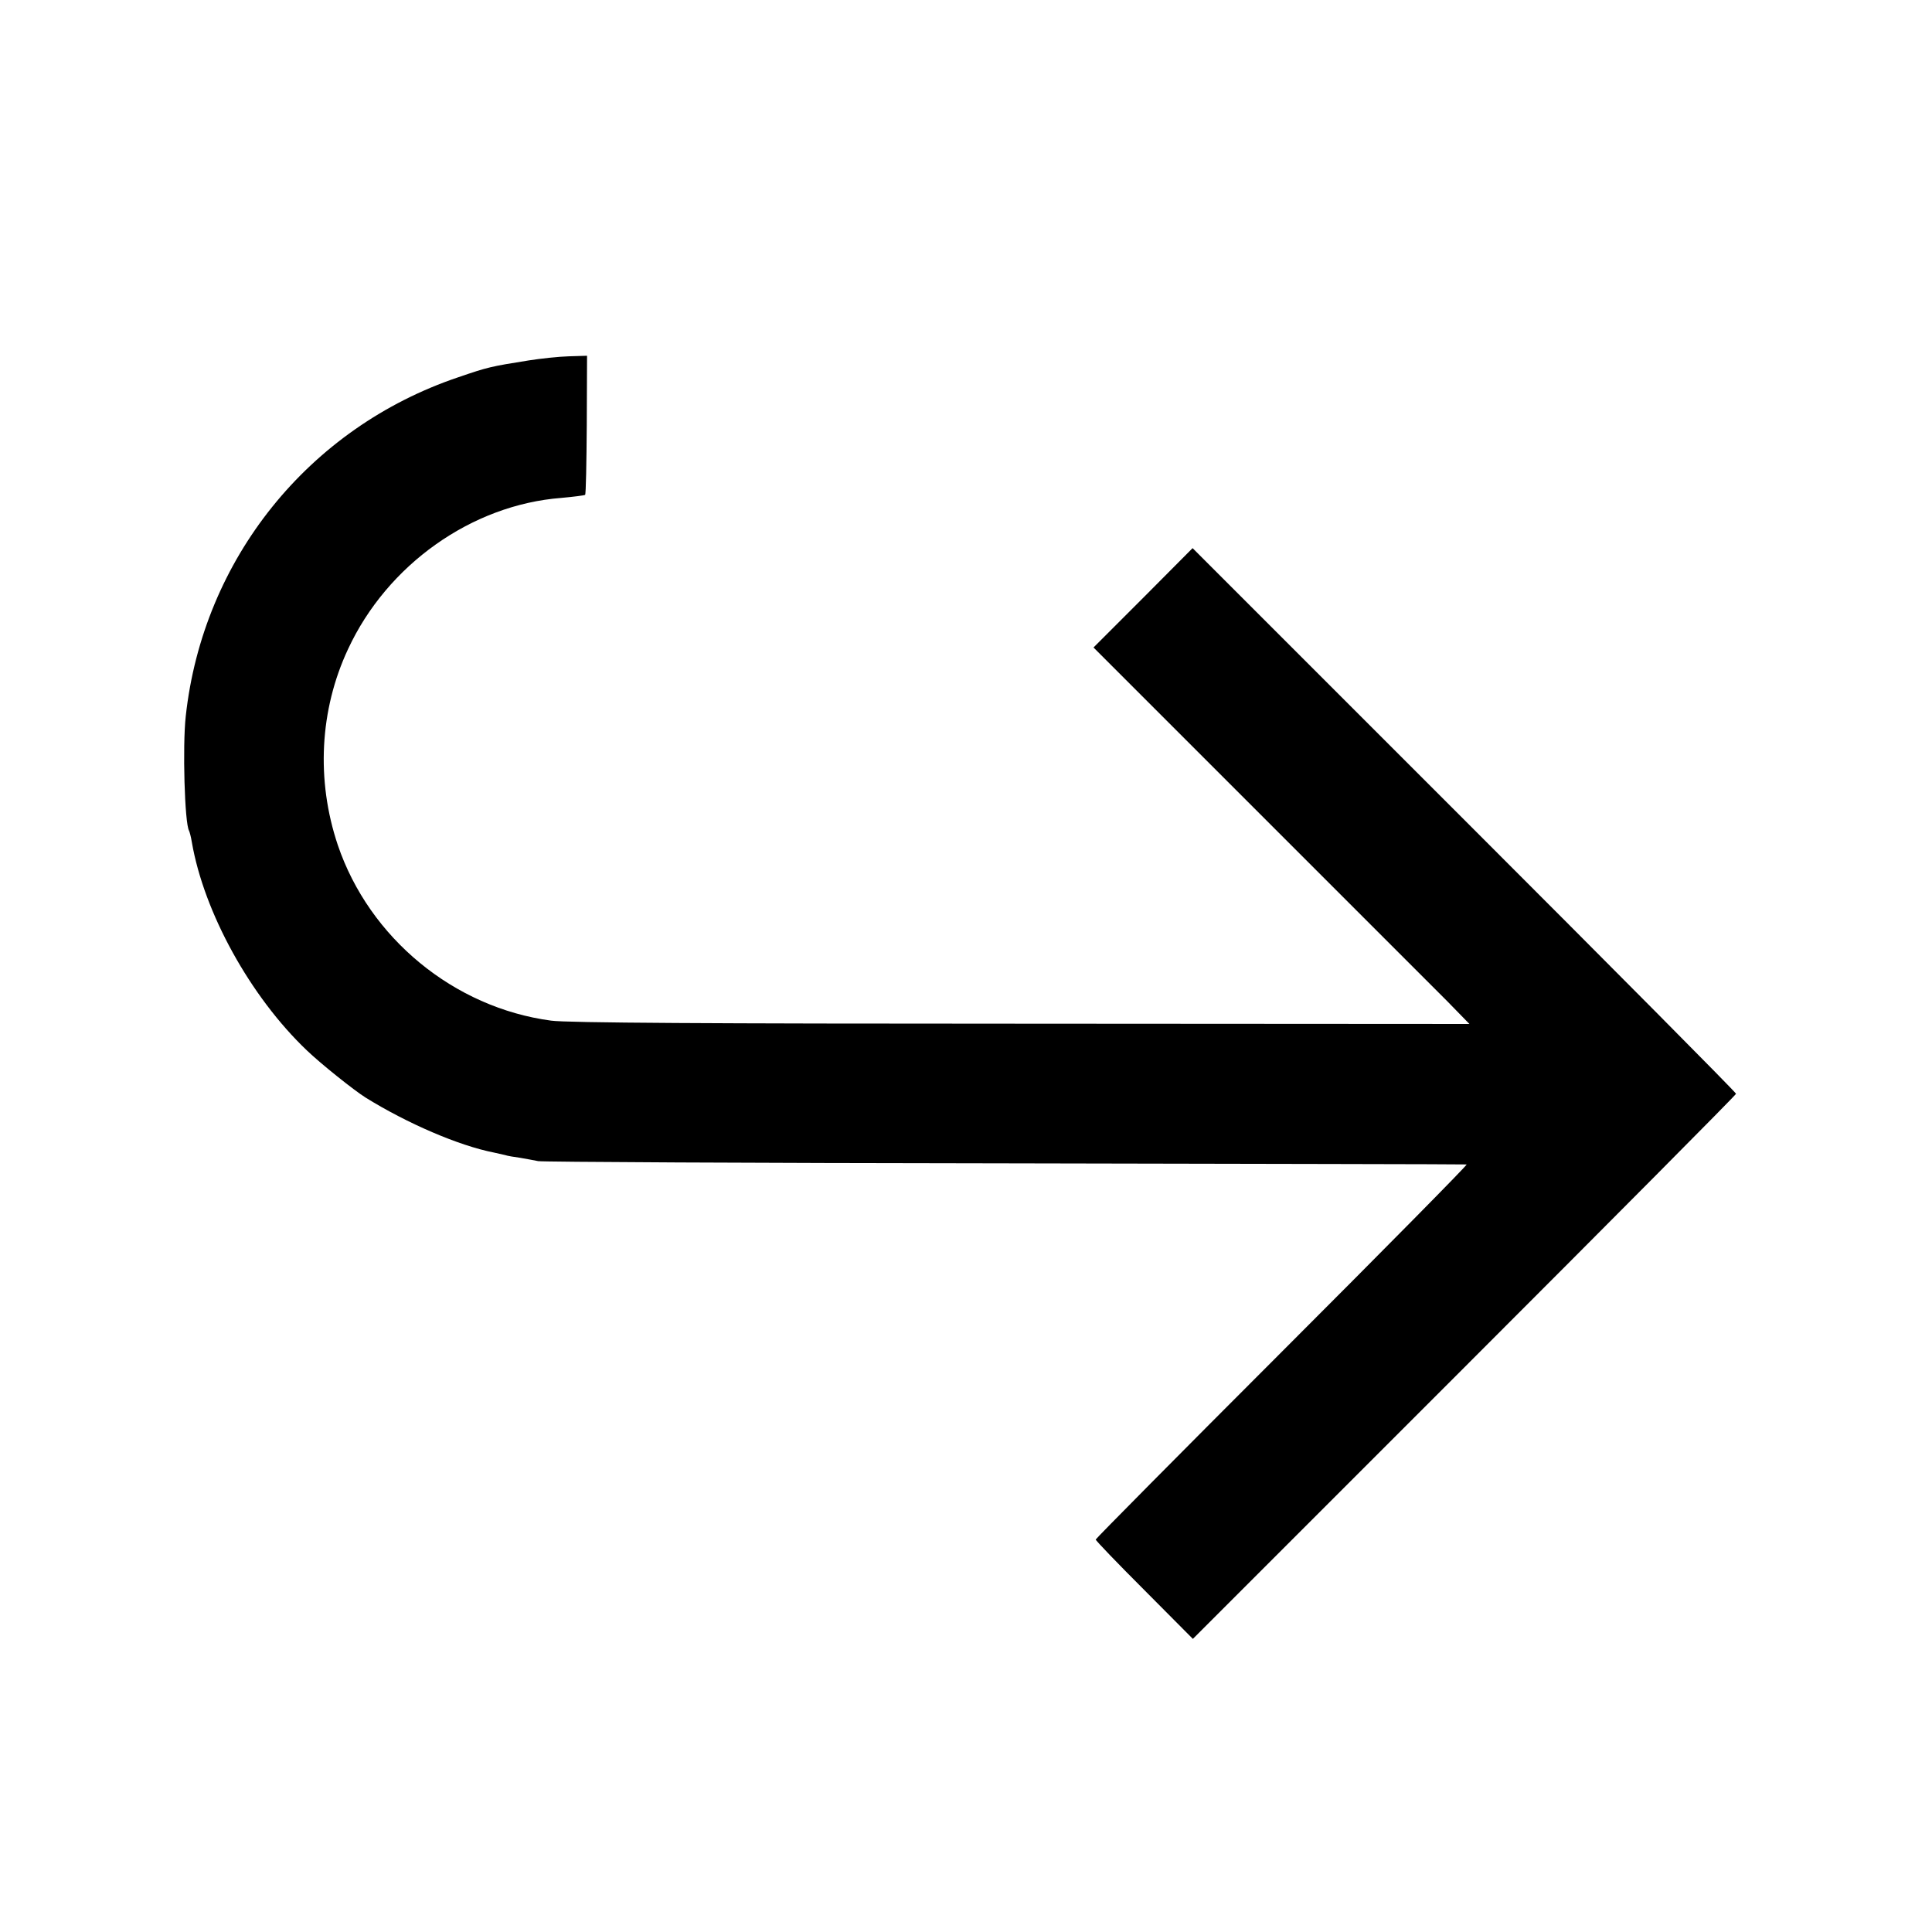 <?xml version="1.0" standalone="no"?>
<!DOCTYPE svg PUBLIC "-//W3C//DTD SVG 20010904//EN"
 "http://www.w3.org/TR/2001/REC-SVG-20010904/DTD/svg10.dtd">
<svg version="1.0" xmlns="http://www.w3.org/2000/svg"
 width="700pt" height="700pt" viewBox="0 0 700 700"
 preserveAspectRatio="xMidYMid meet">
<g transform="translate(0,700) scale(0.1,-0.1)"
fill="#000000" stroke="none">
<path d="M1915 5694 c-138 -22 -147 -24 -255 -61 -542 -183 -925 -659 -987
-1228 -12 -108 -4 -389 12 -415 2 -4 7 -22 10 -41 44 -255 212 -560 417 -755
50 -48 170 -144 213 -171 150 -93 337 -174 465 -199 14 -3 32 -7 40 -9 8 -3
33 -7 55 -10 22 -4 51 -9 65 -12 14 -3 774 -7 1690 -8 916 -2 1669 -3 1674 -4
4 -1 -296 -305 -668 -677 -372 -372 -676 -679 -676 -682 0 -4 79 -86 176 -183
l176 -177 984 984 c541 541 984 987 984 991 0 5 -443 451 -984 992 l-985 985
-179 -180 -180 -180 601 -601 c331 -331 638 -638 682 -682 l79 -81 -1622 1
c-1124 0 -1648 3 -1705 11 -353 47 -659 300 -773 636 -79 235 -66 490 37 710
142 306 448 523 773 548 44 4 83 9 86 11 3 3 5 117 6 254 l1 250 -66 -2 c-36
-1 -102 -8 -146 -15z"/>
</g>
</svg>

